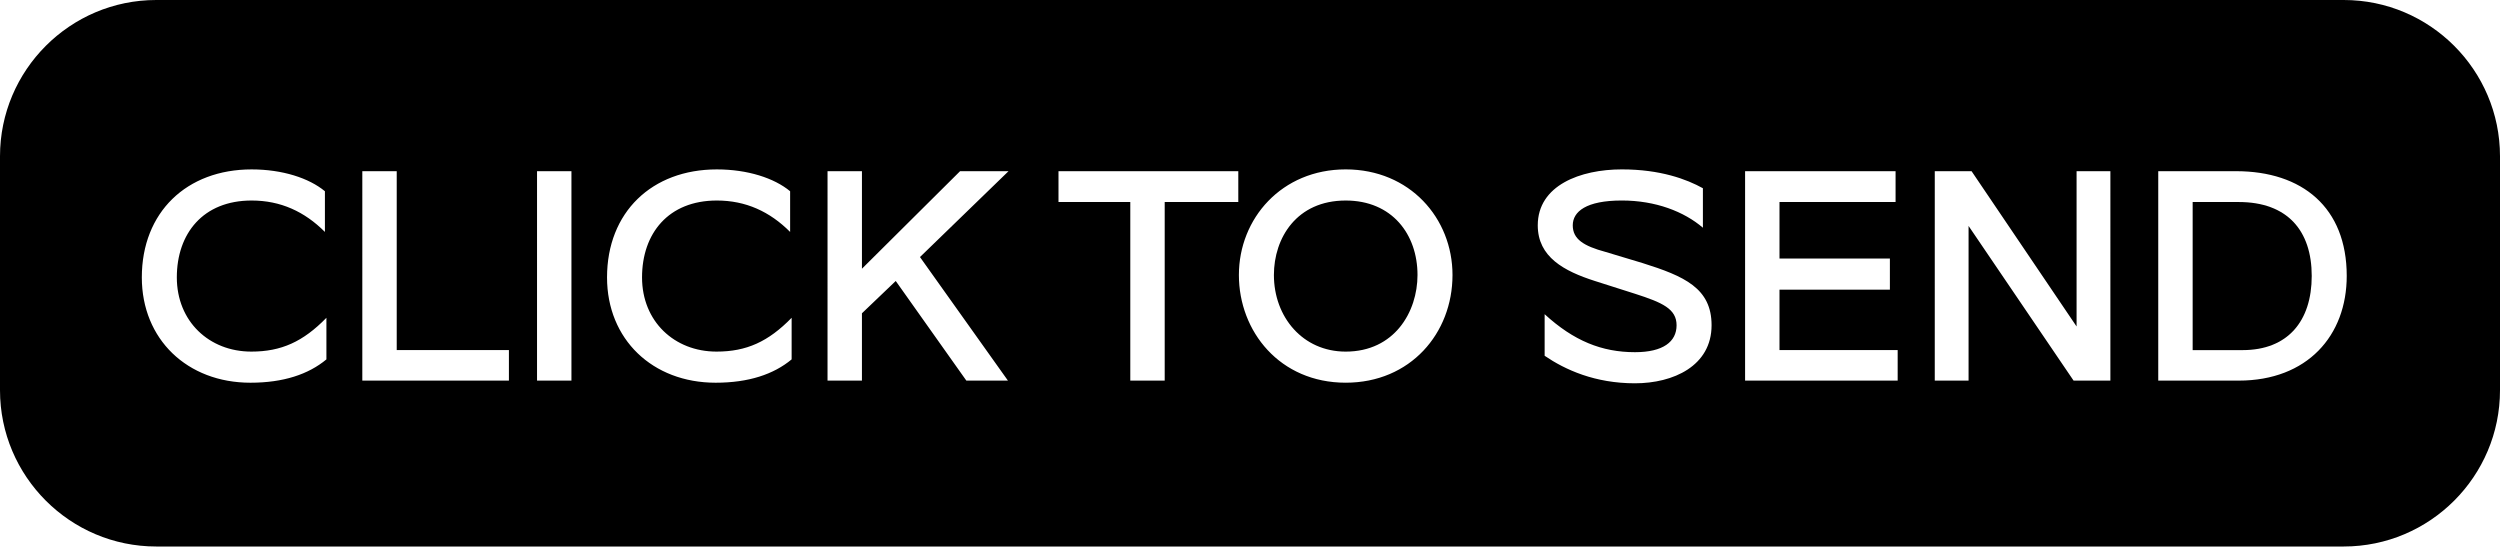 <?xml version="1.0" encoding="UTF-8"?><svg id="_이어_2" xmlns="http://www.w3.org/2000/svg" viewBox="0 0 1671.26 365.34"><g id="_이어_1-2"><g><path d="M1566.79,0H104.47C46.87,0,0,46.87,0,104.48v156.38c0,57.61,46.87,104.48,104.47,104.48H1566.79c57.61,0,104.47-46.87,104.47-104.48V104.48c0-57.61-46.86-104.48-104.47-104.48ZM218.21,240.25c-12,10-28.8,15.6-50.8,15.6-42.2,0-72.6-29-72.6-70.4,0-43.6,30-72.2,73.4-72.2,20.6,0,38.4,5.8,49,14.6v27.2c-13.6-13.6-29.6-21-49-21-32.4,0-50,22-50,51.4s21.6,49.6,49.8,49.6c20,0,34.6-6.6,50.2-22.6v27.8Zm122,14.19h-98V114.44h23v119.6h75v20.4Zm41.8,0h-23V114.44h23V254.44Zm147.2-14.19c-12,10-28.8,15.6-50.8,15.6-42.2,0-72.6-29-72.6-70.4,0-43.6,30-72.2,73.4-72.2,20.6,0,38.4,5.8,49,14.6v27.2c-13.6-13.6-29.6-21-49-21-32.4,0-50,22-50,51.4s21.6,49.6,49.8,49.6c20,0,34.6-6.6,50.2-22.6v27.8h0Zm144.6,14.19h-27.8l-47.2-66.6-22.6,21.6v45h-23V114.44h23v65.2l65.6-65.2h32.4l-59.2,57.4,58.8,82.6Zm154-119.39h-49.2v119.4h-23v-119.4h-48v-20.6h120.2v20.6Zm71.8,120.79c-44,0-71.4-34.2-71.4-72s28.6-70.6,71.4-70.6,71.4,32.6,71.4,70.6c0,39.01-28.2,72-71.4,72Zm193.39,.4c-26.8,0-46.6-9-60.4-18.4v-27.8c19.4,17.8,38.2,25.4,60.4,25.4,18.8,0,27.8-7,27.8-18s-9.6-15.2-27.6-21l-27-8.6c-20.6-6.6-38.2-16-38.2-37.2,0-26.8,28.6-37.4,56.2-37.4,25.8,0,43.4,6.6,54.2,12.6v26.4c-12.6-10.8-31.6-18.2-54.2-18.2-23.8,0-32.8,7.4-32.8,16.6s7.2,13.8,22,17.8l24.6,7.4c28,8.8,46.2,16.8,46.2,41.6,0,27.21-25.6,38.8-51.2,38.8Zm175.6-1.8h-102V114.44h100.6v20.6h-77.6v37.8h73.8v20.8h-73.8v40.4h79v20.4Zm142.2,0h-24.6l-70.2-103.4v103.4h-22.6V114.44h24.6l70.2,103.8V114.44h22.6V254.44Zm85.8,0h-53.8V114.44h52c44.2,0,74,24.2,74,70,0,40.01-26.4,70-72.2,70Z"/><path d="M1496.6,135.05h-30.8v99h33.4c30.2,0,46.2-19.4,46.2-49.6s-16.2-49.4-48.8-49.4Z"/><path d="M899.61,134.05c-32.8,0-48,25-48,49.8,0,28,19.2,51.2,48,51.2,32.6,0,48-26.6,48-51.2,0-27.2-17-49.8-48-49.8Z"/></g></g></svg>